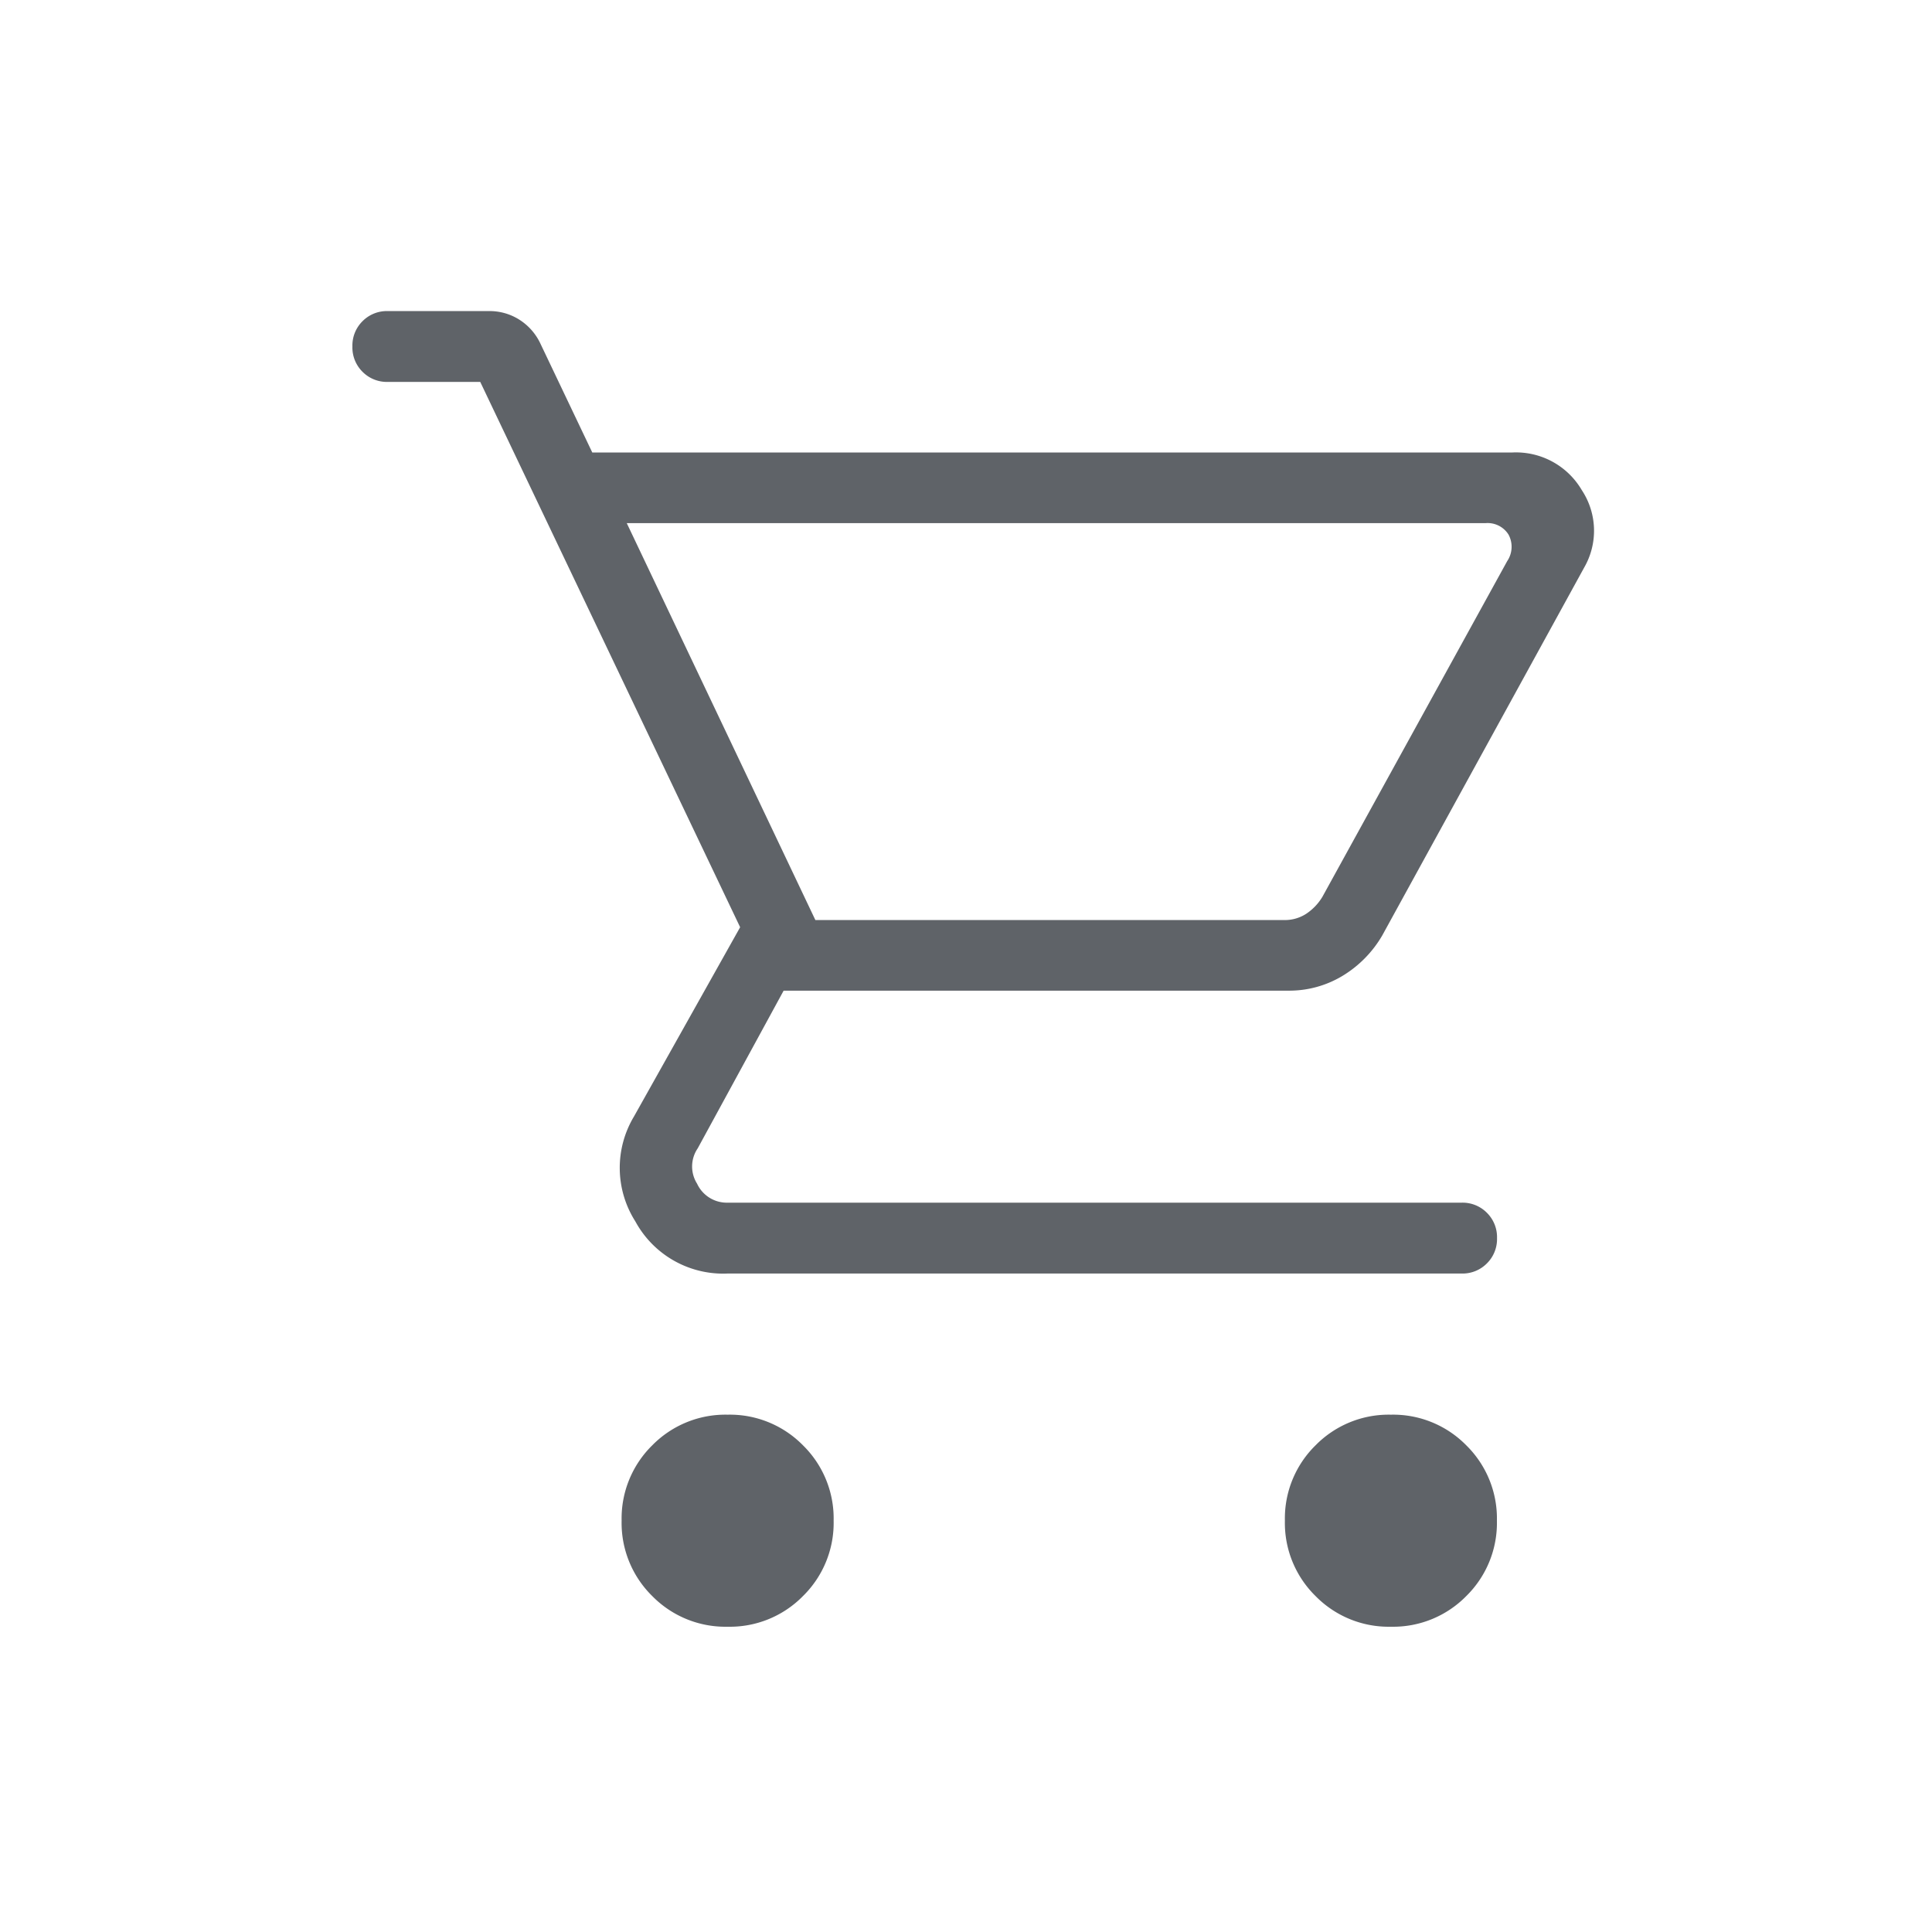 <svg xmlns="http://www.w3.org/2000/svg" xmlns:xlink="http://www.w3.org/1999/xlink" width="84" height="84" viewBox="0 0 84 84">
  <defs>
    <clipPath id="clip-path">
      <rect id="Rectangle_25926" data-name="Rectangle 25926" width="84" height="84" transform="translate(0.206)" fill="#fff" stroke="#707070" stroke-width="1"/>
    </clipPath>
  </defs>
  <g id="Mask_Group_21294" data-name="Mask Group 21294" transform="translate(-0.206)" clip-path="url(#clip-path)">
    <path id="Path_96340" data-name="Path 96340" d="M96.31-802.8a4.455,4.455,0,0,1-3.277-1.333,4.455,4.455,0,0,1-1.332-3.277,4.456,4.456,0,0,1,1.332-3.277,4.456,4.456,0,0,1,3.277-1.332,4.453,4.453,0,0,1,3.276,1.332,4.454,4.454,0,0,1,1.333,3.277,4.454,4.454,0,0,1-1.333,3.277A4.452,4.452,0,0,1,96.31-802.8Zm28.838,0a4.452,4.452,0,0,1-3.276-1.333,4.454,4.454,0,0,1-1.333-3.277,4.454,4.454,0,0,1,1.333-3.277,4.453,4.453,0,0,1,3.276-1.332,4.456,4.456,0,0,1,3.277,1.332,4.456,4.456,0,0,1,1.332,3.277,4.455,4.455,0,0,1-1.332,3.277A4.455,4.455,0,0,1,125.148-802.8ZM91.925-850.781l8.2,17.256h20.387a1.706,1.706,0,0,0,.946-.267,2.314,2.314,0,0,0,.709-.738l8.037-14.6a1.114,1.114,0,0,0,.059-1.152,1.071,1.071,0,0,0-1-.5Zm-1.5-3.073h40.007a3.315,3.315,0,0,1,3.014,1.634,3.2,3.2,0,0,1,.107,3.366l-8.782,16a4.968,4.968,0,0,1-1.735,1.761,4.476,4.476,0,0,1-2.343.638H98.745L95.01-823.6a1.4,1.4,0,0,0-.029,1.536,1.426,1.426,0,0,0,1.33.827h31.911a1.488,1.488,0,0,1,1.1.44,1.488,1.488,0,0,1,.44,1.1,1.487,1.487,0,0,1-.44,1.1,1.486,1.486,0,0,1-1.1.441H96.31a4.345,4.345,0,0,1-4.012-2.266,4.338,4.338,0,0,1-.065-4.553l4.621-8.238-11.3-23.709H81.536a1.488,1.488,0,0,1-1.1-.44,1.488,1.488,0,0,1-.44-1.1,1.488,1.488,0,0,1,.44-1.1,1.488,1.488,0,0,1,1.1-.44h4.4a2.419,2.419,0,0,1,1.317.373,2.479,2.479,0,0,1,.916,1.039Zm9.7,20.329h0Z" transform="translate(-64.468 873.527)" fill="#5f6368"/>
  </g>
</svg>
